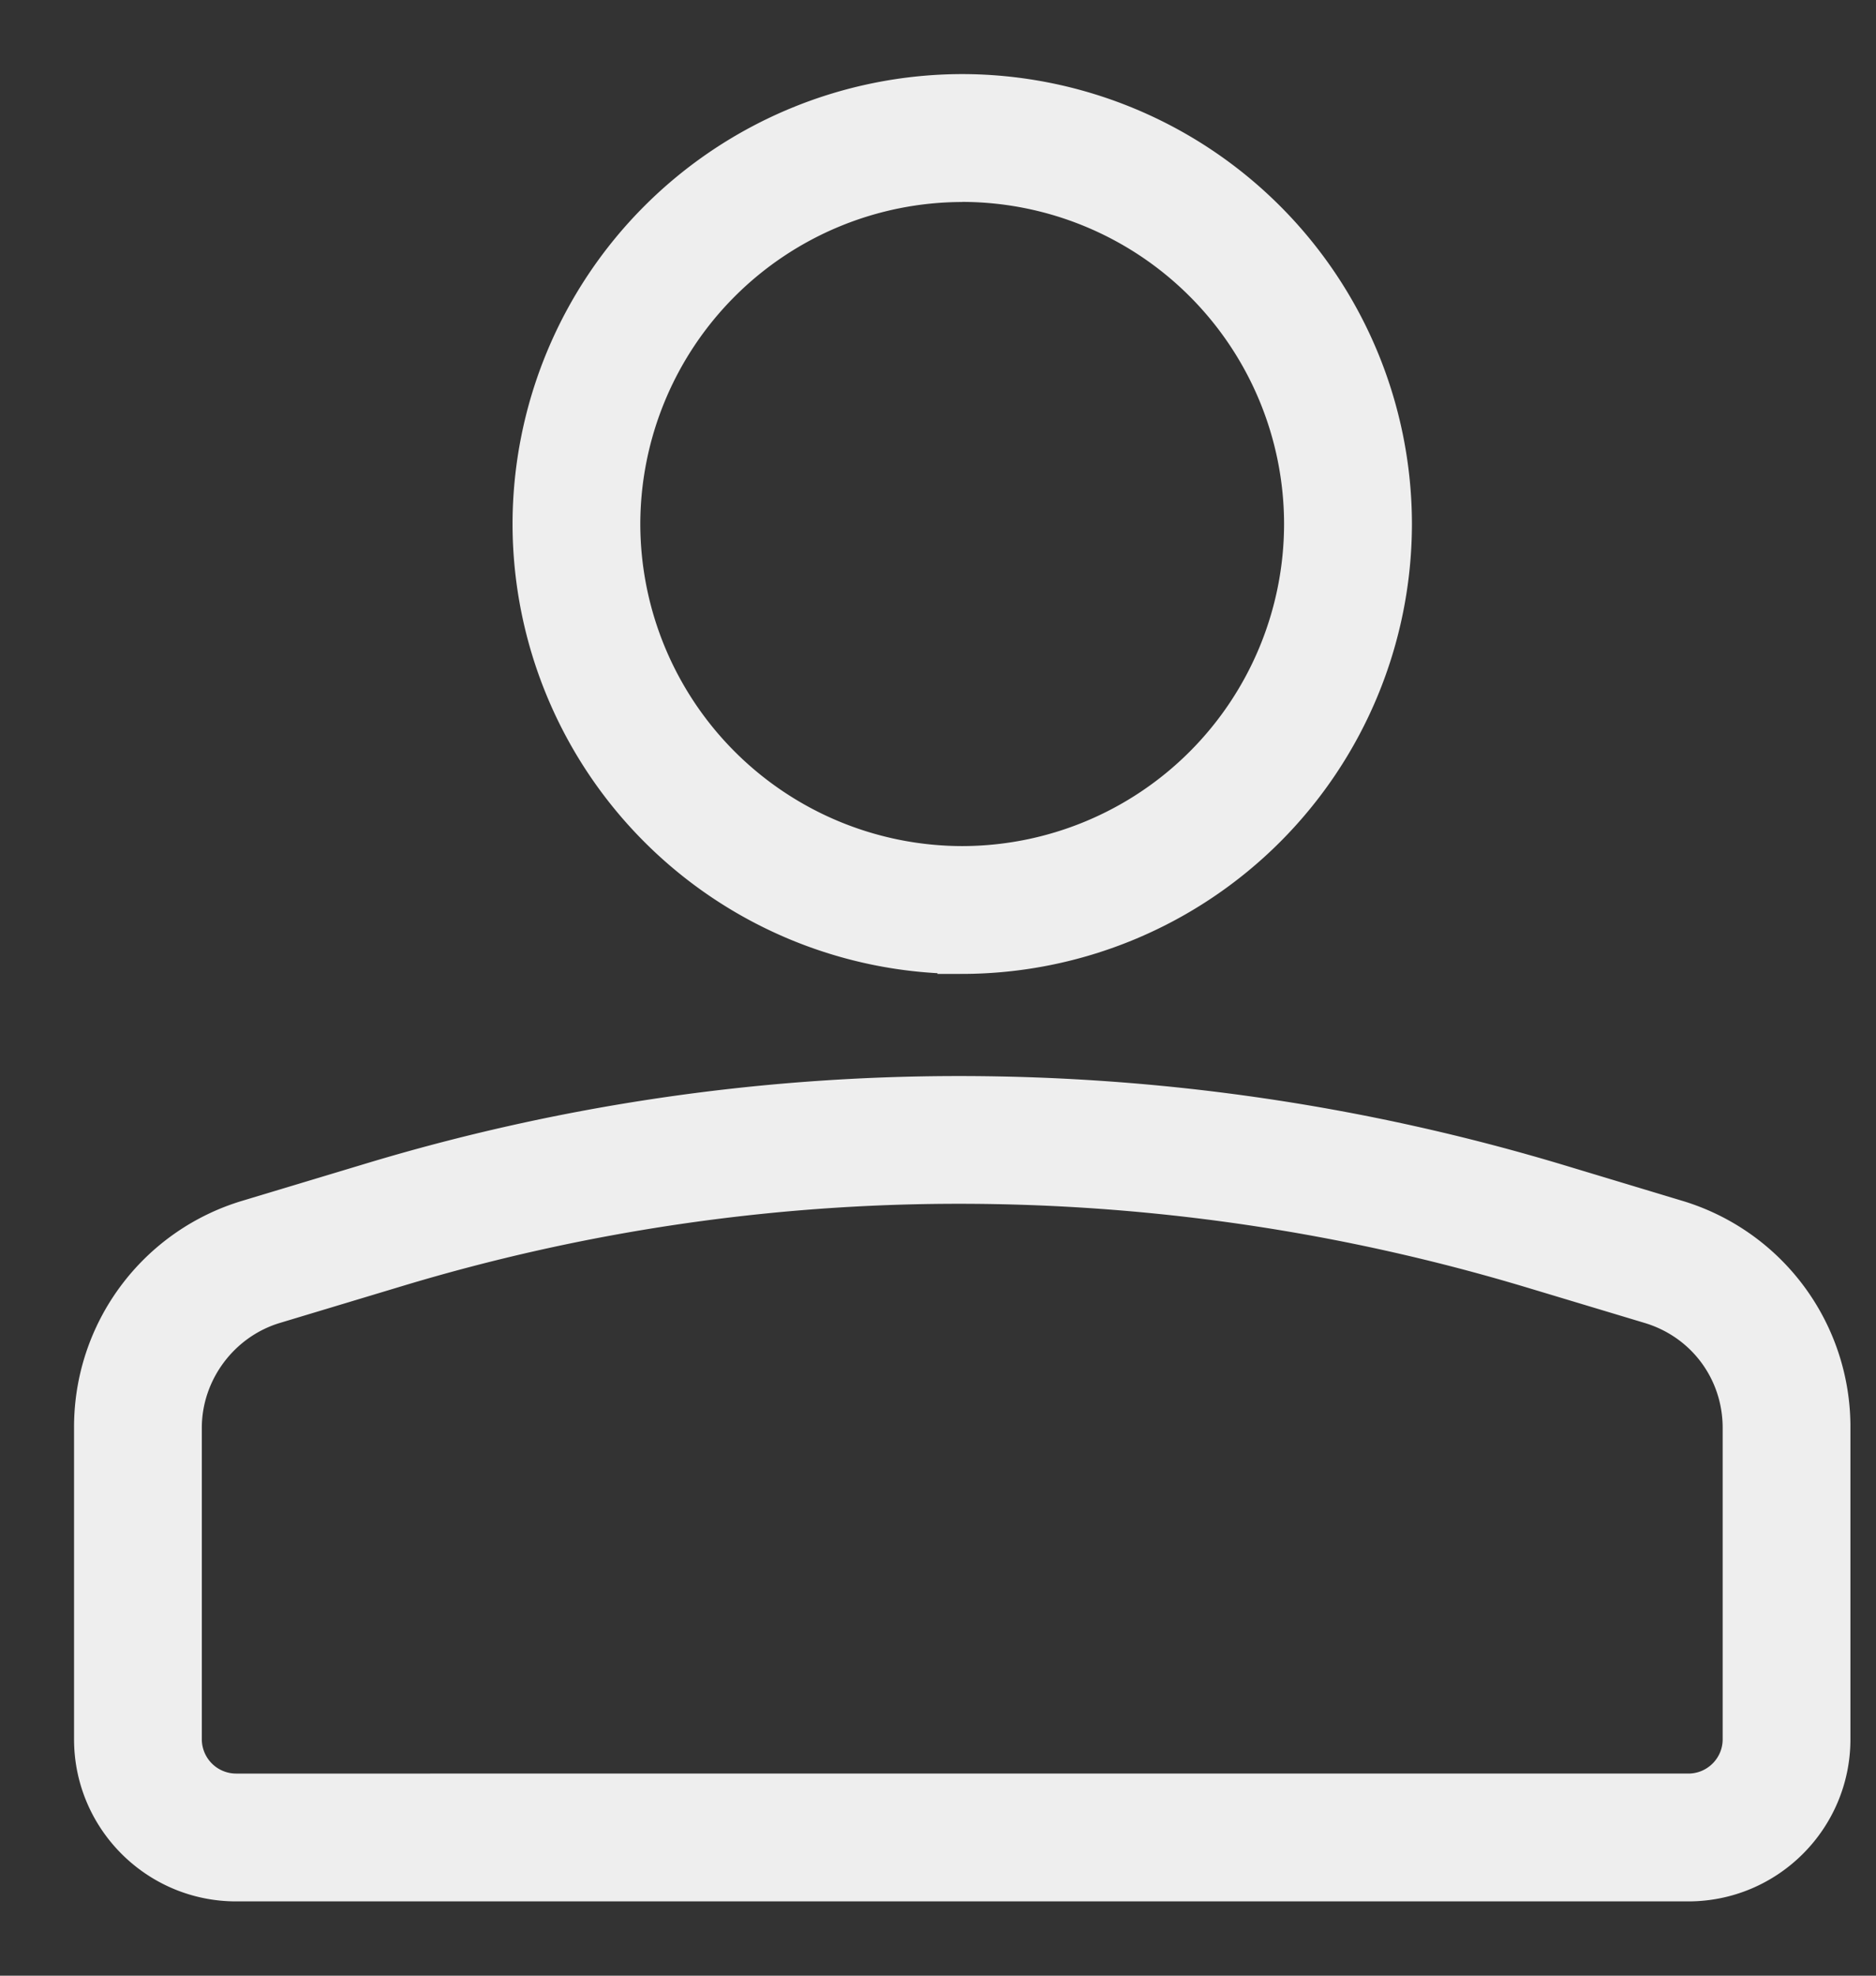 <svg width="19" height="20" viewBox="0 0 19 20" xmlns="http://www.w3.org/2000/svg"><rect x="0" y="0" width="19" height="20" fill="#333333" stroke="none"/><title>Page 1@2x</title><g stroke="#EEE" stroke-width=".5" fill="#EEE" fill-rule="evenodd"><path d="M1.794 14.455c0-.595.398-1.13.968-1.302l1.252-.377c1.85-.557 3.766-.84 5.698-.84 1.976 0 3.938.29 5.83.86l1.187.357c.579.174.968.697.968 1.302v3.152c0 .33-.268.597-.598.597H2.392a.598.598 0 0 1-.598-.597v-3.152zm.598 4.543h14.707c.768 0 1.392-.624 1.392-1.391v-3.152a2.14 2.14 0 0 0-1.533-2.062l-1.187-.358a20.997 20.997 0 0 0-6.06-.892 20.54 20.54 0 0 0-5.926.873l-1.252.377A2.14 2.14 0 0 0 1 14.455v3.152c0 .767.624 1.391 1.392 1.391zM9.745 1.794a3.514 3.514 0 0 1 3.51 3.51 3.514 3.514 0 0 1-3.51 3.511 3.515 3.515 0 0 1-3.51-3.51 3.515 3.515 0 0 1 3.51-3.51m0 7.814a4.31 4.31 0 0 0 4.305-4.304A4.31 4.31 0 0 0 9.745 1a4.31 4.31 0 0 0-4.304 4.305 4.31 4.31 0 0 0 4.304 4.304"/></g></svg>